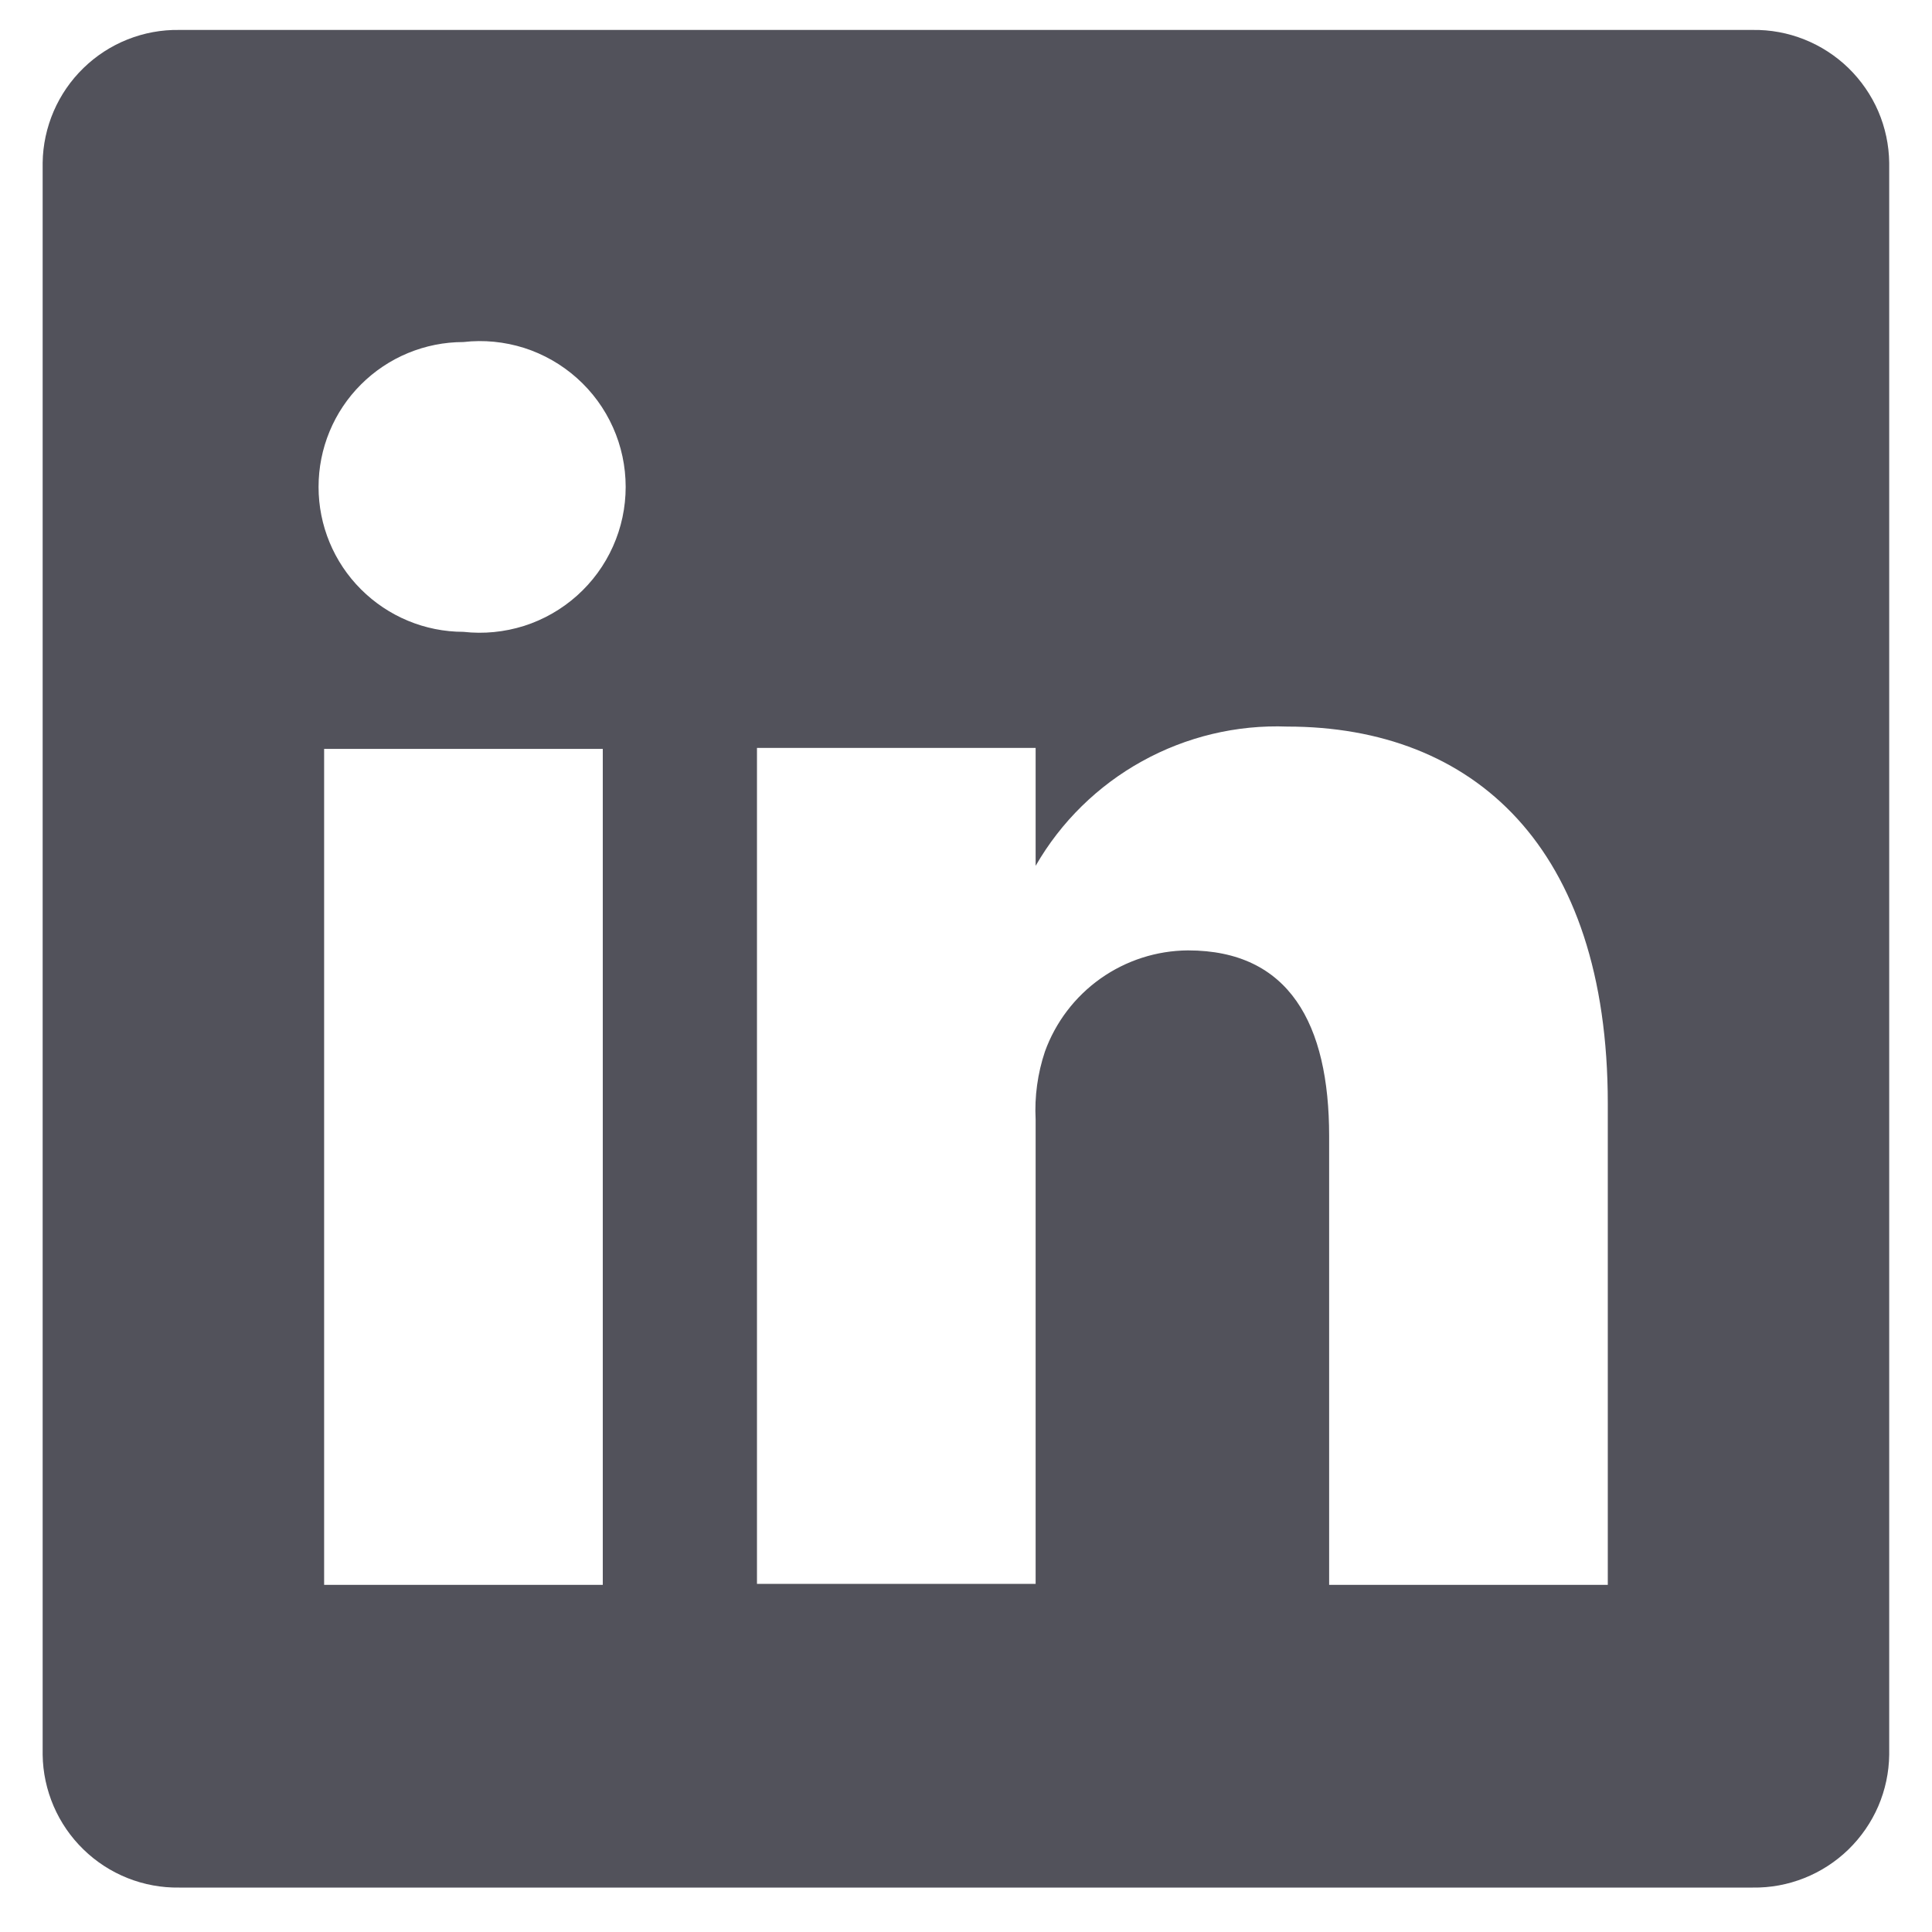 <svg width="26" height="26" viewBox="0 0 26 26" fill="none" xmlns="http://www.w3.org/2000/svg">
<path d="M23.587 0.403H2.412C2.174 0.399 1.937 0.443 1.716 0.531C1.495 0.619 1.293 0.75 1.123 0.916C0.952 1.082 0.816 1.28 0.722 1.498C0.628 1.717 0.577 1.952 0.574 2.19V23.615C0.577 23.853 0.628 24.088 0.722 24.307C0.816 24.525 0.952 24.723 1.123 24.889C1.293 25.055 1.495 25.186 1.716 25.274C1.937 25.362 2.174 25.406 2.412 25.402H23.587C23.825 25.406 24.061 25.362 24.282 25.274C24.503 25.186 24.705 25.055 24.876 24.889C25.046 24.723 25.183 24.525 25.277 24.307C25.371 24.088 25.421 23.853 25.424 23.615V2.19C25.421 1.952 25.371 1.717 25.277 1.498C25.183 1.28 25.046 1.082 24.876 0.916C24.705 0.75 24.503 0.619 24.282 0.531C24.061 0.443 23.825 0.399 23.587 0.403ZM8.112 21.328H4.362V10.078H8.112V21.328ZM6.237 8.503C5.72 8.503 5.224 8.297 4.858 7.931C4.492 7.566 4.287 7.07 4.287 6.553C4.287 6.035 4.492 5.539 4.858 5.174C5.224 4.808 5.72 4.603 6.237 4.603C6.511 4.571 6.789 4.599 7.053 4.682C7.316 4.766 7.559 4.905 7.765 5.089C7.971 5.273 8.136 5.498 8.249 5.751C8.362 6.003 8.42 6.276 8.42 6.553C8.42 6.829 8.362 7.102 8.249 7.354C8.136 7.607 7.971 7.832 7.765 8.016C7.559 8.2 7.316 8.339 7.053 8.423C6.789 8.506 6.511 8.534 6.237 8.503ZM21.637 21.328H17.887V15.29C17.887 13.777 17.349 12.79 15.987 12.79C15.565 12.793 15.155 12.925 14.81 13.169C14.466 13.413 14.205 13.756 14.062 14.152C13.964 14.446 13.921 14.756 13.937 15.065V21.315H10.187C10.187 21.315 10.187 11.09 10.187 10.065H13.937V11.652C14.277 11.061 14.773 10.574 15.37 10.244C15.967 9.914 16.642 9.752 17.324 9.778C19.824 9.778 21.637 11.39 21.637 14.852V21.328Z" fill="#52525B"/>
</svg>
